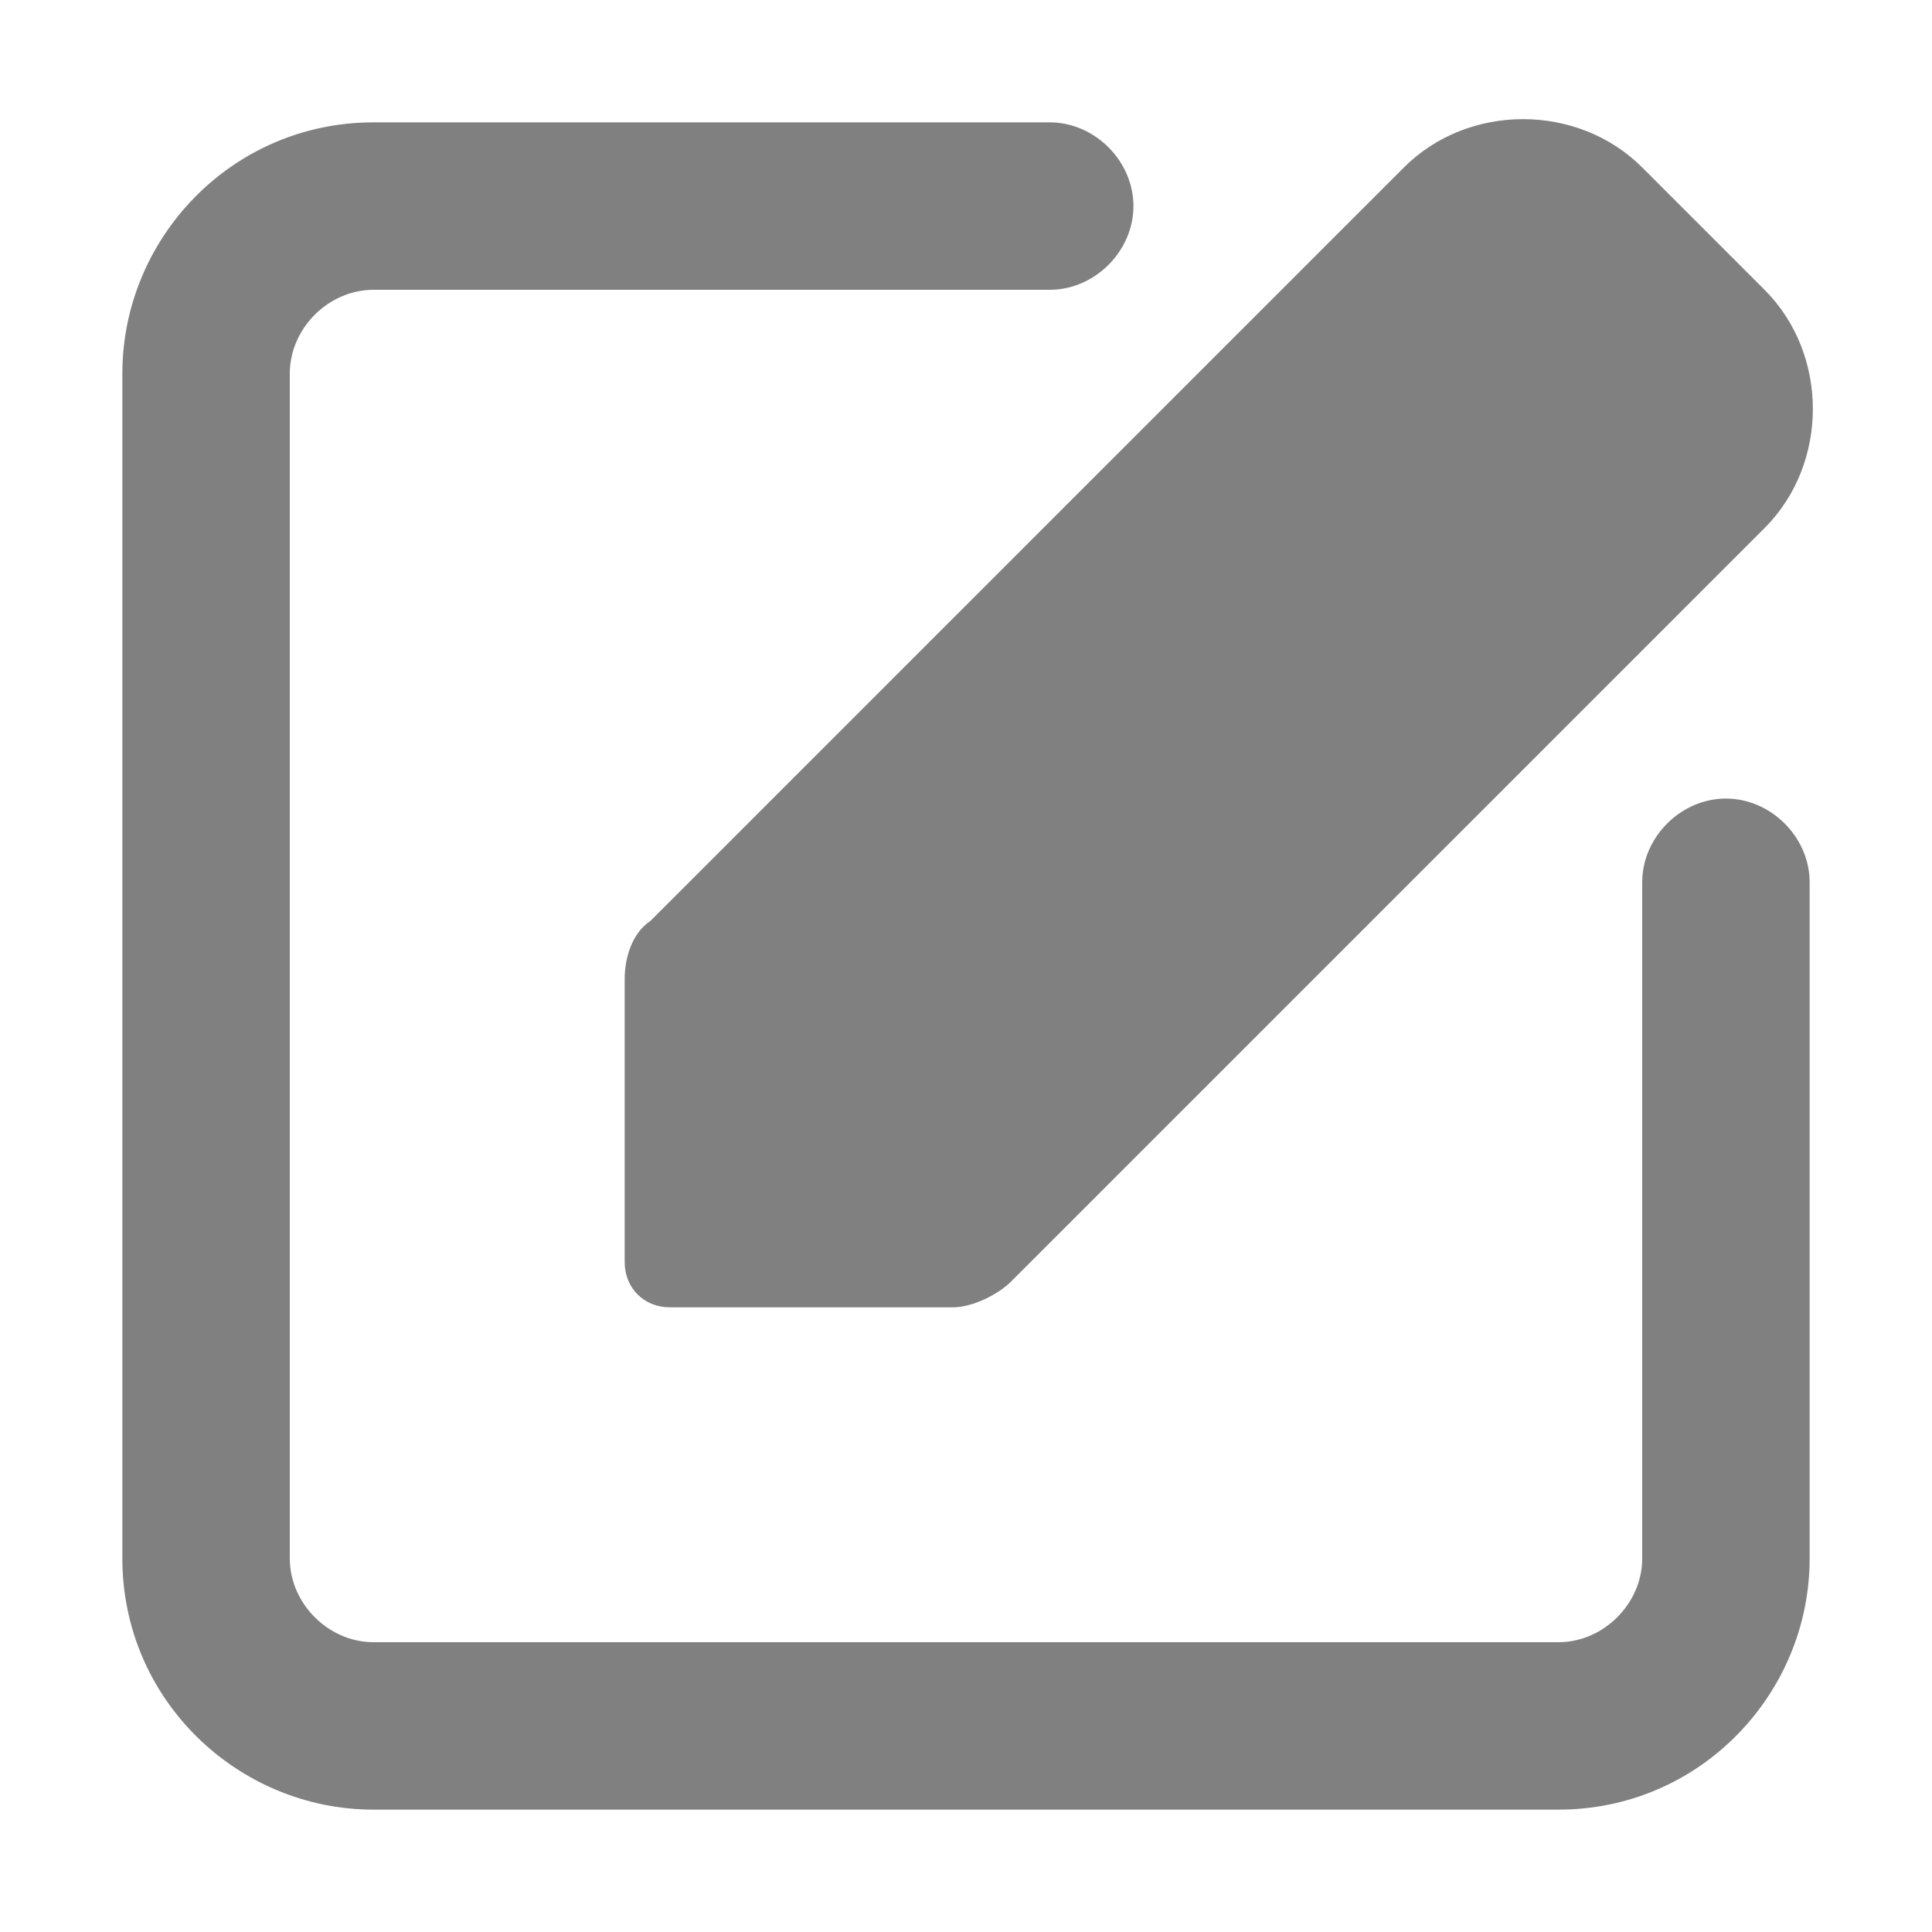 <?xml version="1.0" encoding="utf-8"?>
<!-- Generator: Adobe Illustrator 25.3.0, SVG Export Plug-In . SVG Version: 6.00 Build 0)  -->
<svg version="1.1" id="Layer_1" xmlns="http://www.w3.org/2000/svg" xmlns:xlink="http://www.w3.org/1999/xlink" x="0px" y="0px"
	 viewBox="0 0 30 30" style="enable-background:new 0 0 30 30;" xml:space="preserve">
<style type="text/css">
	.st0{fill-rule:evenodd;clip-rule:evenodd;fill:#808080;}
</style>
<path class="st0" d="M21.8,2.6c1-1,2.7-1,3.7,0l1.9,1.9c1,1,1,2.7,0,3.7L15.7,19.9c-0.2,0.2-0.6,0.4-0.9,0.4h-4.4
	c-0.4,0-0.7-0.3-0.7-0.7v-4.4c0-0.3,0.1-0.7,0.4-0.9L21.8,2.6z M4.5,5.8c0-0.7,0.6-1.3,1.3-1.3h10.5c0.7,0,1.3-0.6,1.3-1.3
	S17,1.9,16.3,1.9H5.8c-2.2,0-3.9,1.8-3.9,3.9v18.4c0,2.2,1.8,3.9,3.9,3.9h18.4c2.2,0,3.9-1.8,3.9-3.9V13.7c0-0.7-0.6-1.3-1.3-1.3
	c-0.7,0-1.3,0.6-1.3,1.3v10.5c0,0.7-0.6,1.3-1.3,1.3H5.8c-0.7,0-1.3-0.6-1.3-1.3V5.8z"/>
</svg>
